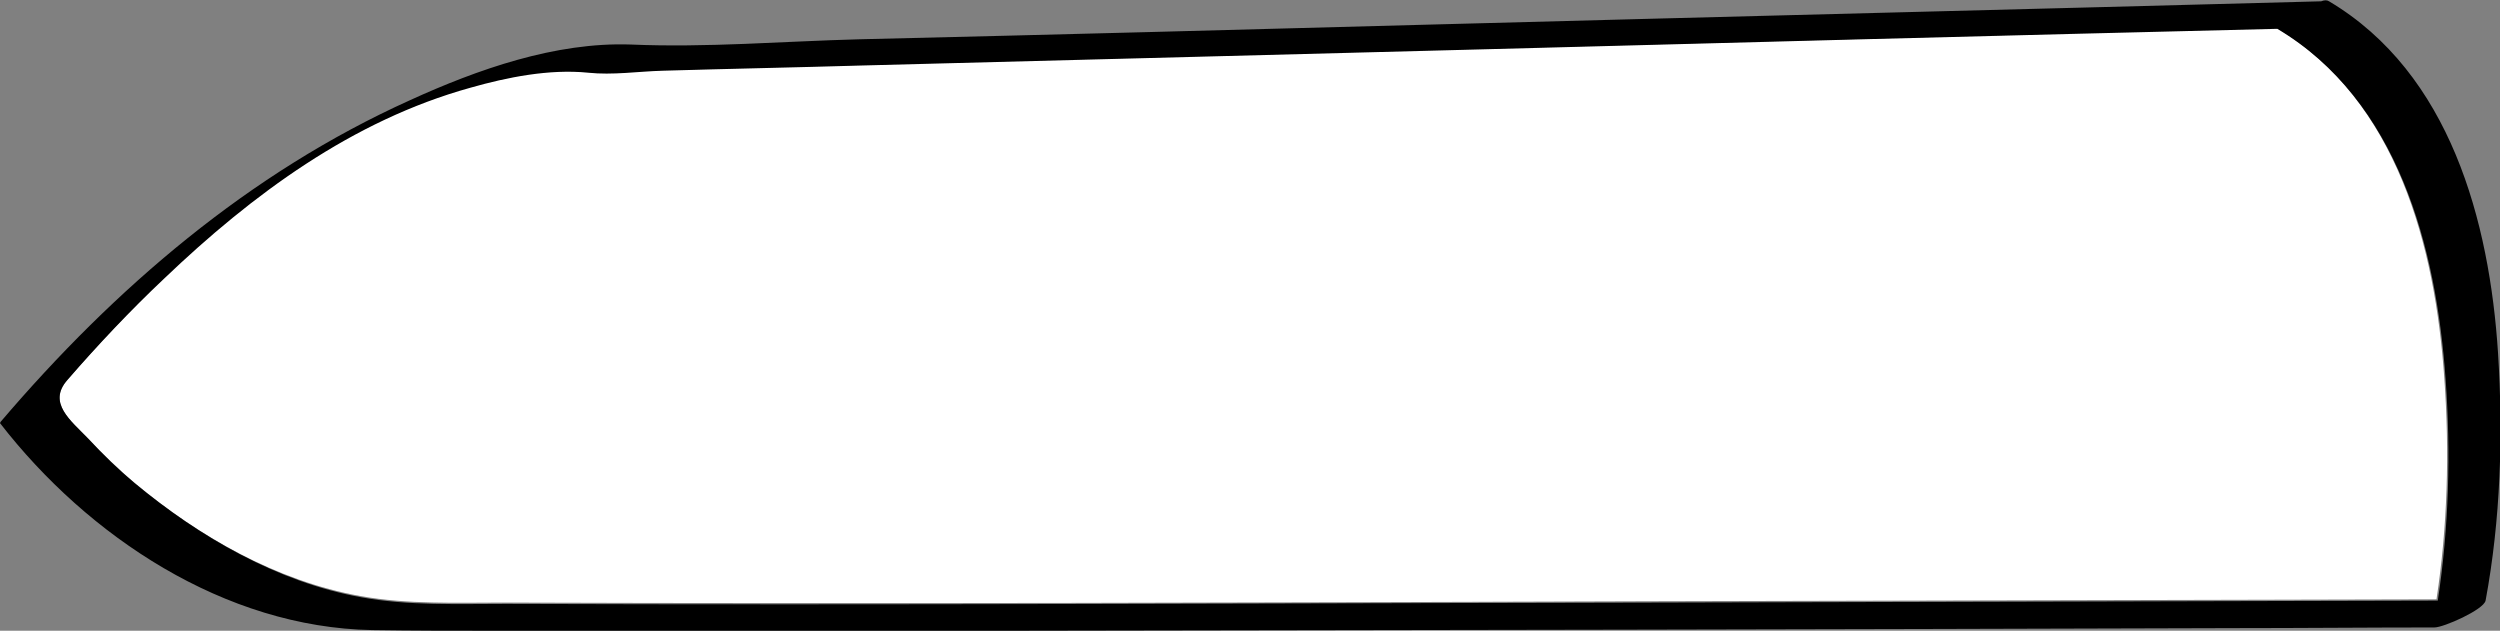 <?xml version="1.0" encoding="utf-8"?>
<!-- Generator: Adobe Illustrator 19.0.0, SVG Export Plug-In . SVG Version: 6.00 Build 0)  -->
<svg version="1.1" id="Camada_1" xmlns="http://www.w3.org/2000/svg" xmlns:xlink="http://www.w3.org/1999/xlink" x="0px" y="0px"
	 viewBox="-448 352.7 381.7 96.3" style="enable-background:new -448 352.7 381.7 96.3;" xml:space="preserve">
<rect x="-448" y="352.7" width="381.7" height="96.3" fill="#808080" stroke="none"/>
<style type="text/css">
	.st0{fill:#FFFFFF;}
</style>
<g id="XMLID_109_">
	<g id="XMLID_111_">
		<path id="XMLID_115_" class="st0" d="M-434.7,419.5c2.3,2.4,4.6,4.7,7.1,6.8c9.9,8.3,21.8,15.1,34.6,17.4c7.2,1.3,14.7,1,22,1
			c58.2,0.2,116.4,0,174.5-0.2c40.2-0.1,80.3-0.2,120.5-0.3c1.7-11.1,2-22.6,1.2-33.7c-1.4-20.2-7.2-42.6-25.7-53.6
			c-41.2,1.2-82.5,2.2-123.8,3.3c-30.7,0.8-61.5,1.6-92.2,2.4c-10.2,0.3-20.3,0.5-30.5,0.8c-3.7,0.1-7.7,0.7-11.3,0.3
			c-5.9-0.6-12.3,0.7-18,2.3c-18,5-33.4,16.4-46.7,29.1c-5.1,5-10.1,10.2-14.7,15.6C-440.8,414.2-437.2,416.9-434.7,419.5z"/>
		<path id="XMLID_112_" d="M-448,417.3c13.4,17.3,34.3,31.2,56.8,31.6c6.3,0.1,12.5,0.1,18.8,0.1c26.3,0.1,52.6,0,78.9,0
			c62.3-0.1,124.5-0.2,186.8-0.4c10.1,0,20.2-0.1,30.4-0.1c1.4,0,7.5-2.7,7.8-4.1c2.3-12.4,2.7-25.3,1.9-37.8
			c-1.3-20.1-7.3-42.7-25.8-53.7c-0.3-0.2-0.7-0.2-1.2,0c-44.7,1.2-89.3,2.3-134,3.5c-29.7,0.8-59.5,1.6-89.2,2.3
			c-11.6,0.3-23.3,1.3-34.9,0.8c-11.5-0.4-23.4,3.8-33.7,8.5c-24.6,11.1-45.1,28.7-62.5,49.1L-448,417.3z M-437.7,410.7
			c4.7-5.4,9.6-10.6,14.8-15.5c13.4-12.8,28.7-24.1,46.7-29.1c5.6-1.6,12.1-2.9,18-2.3c3.7,0.4,7.7-0.2,11.3-0.3
			c10.2-0.3,20.3-0.5,30.5-0.8c30.7-0.8,61.5-1.6,92.2-2.4c41.3-1.1,82.6-2.2,123.9-3.2c18.5,11,24.3,33.5,25.7,53.6
			c0.8,11.1,0.5,22.6-1.2,33.7c-40.2,0.1-80.3,0.2-120.5,0.3c-58.2,0.1-116.4,0.4-174.5,0.2c-7.3,0-14.8,0.3-22-1
			c-12.8-2.3-24.7-9.2-34.6-17.4c-2.5-2.1-4.9-4.4-7.1-6.8C-437.2,416.9-440.8,414.2-437.7,410.7z"/>
	</g>
</g>
</svg>
